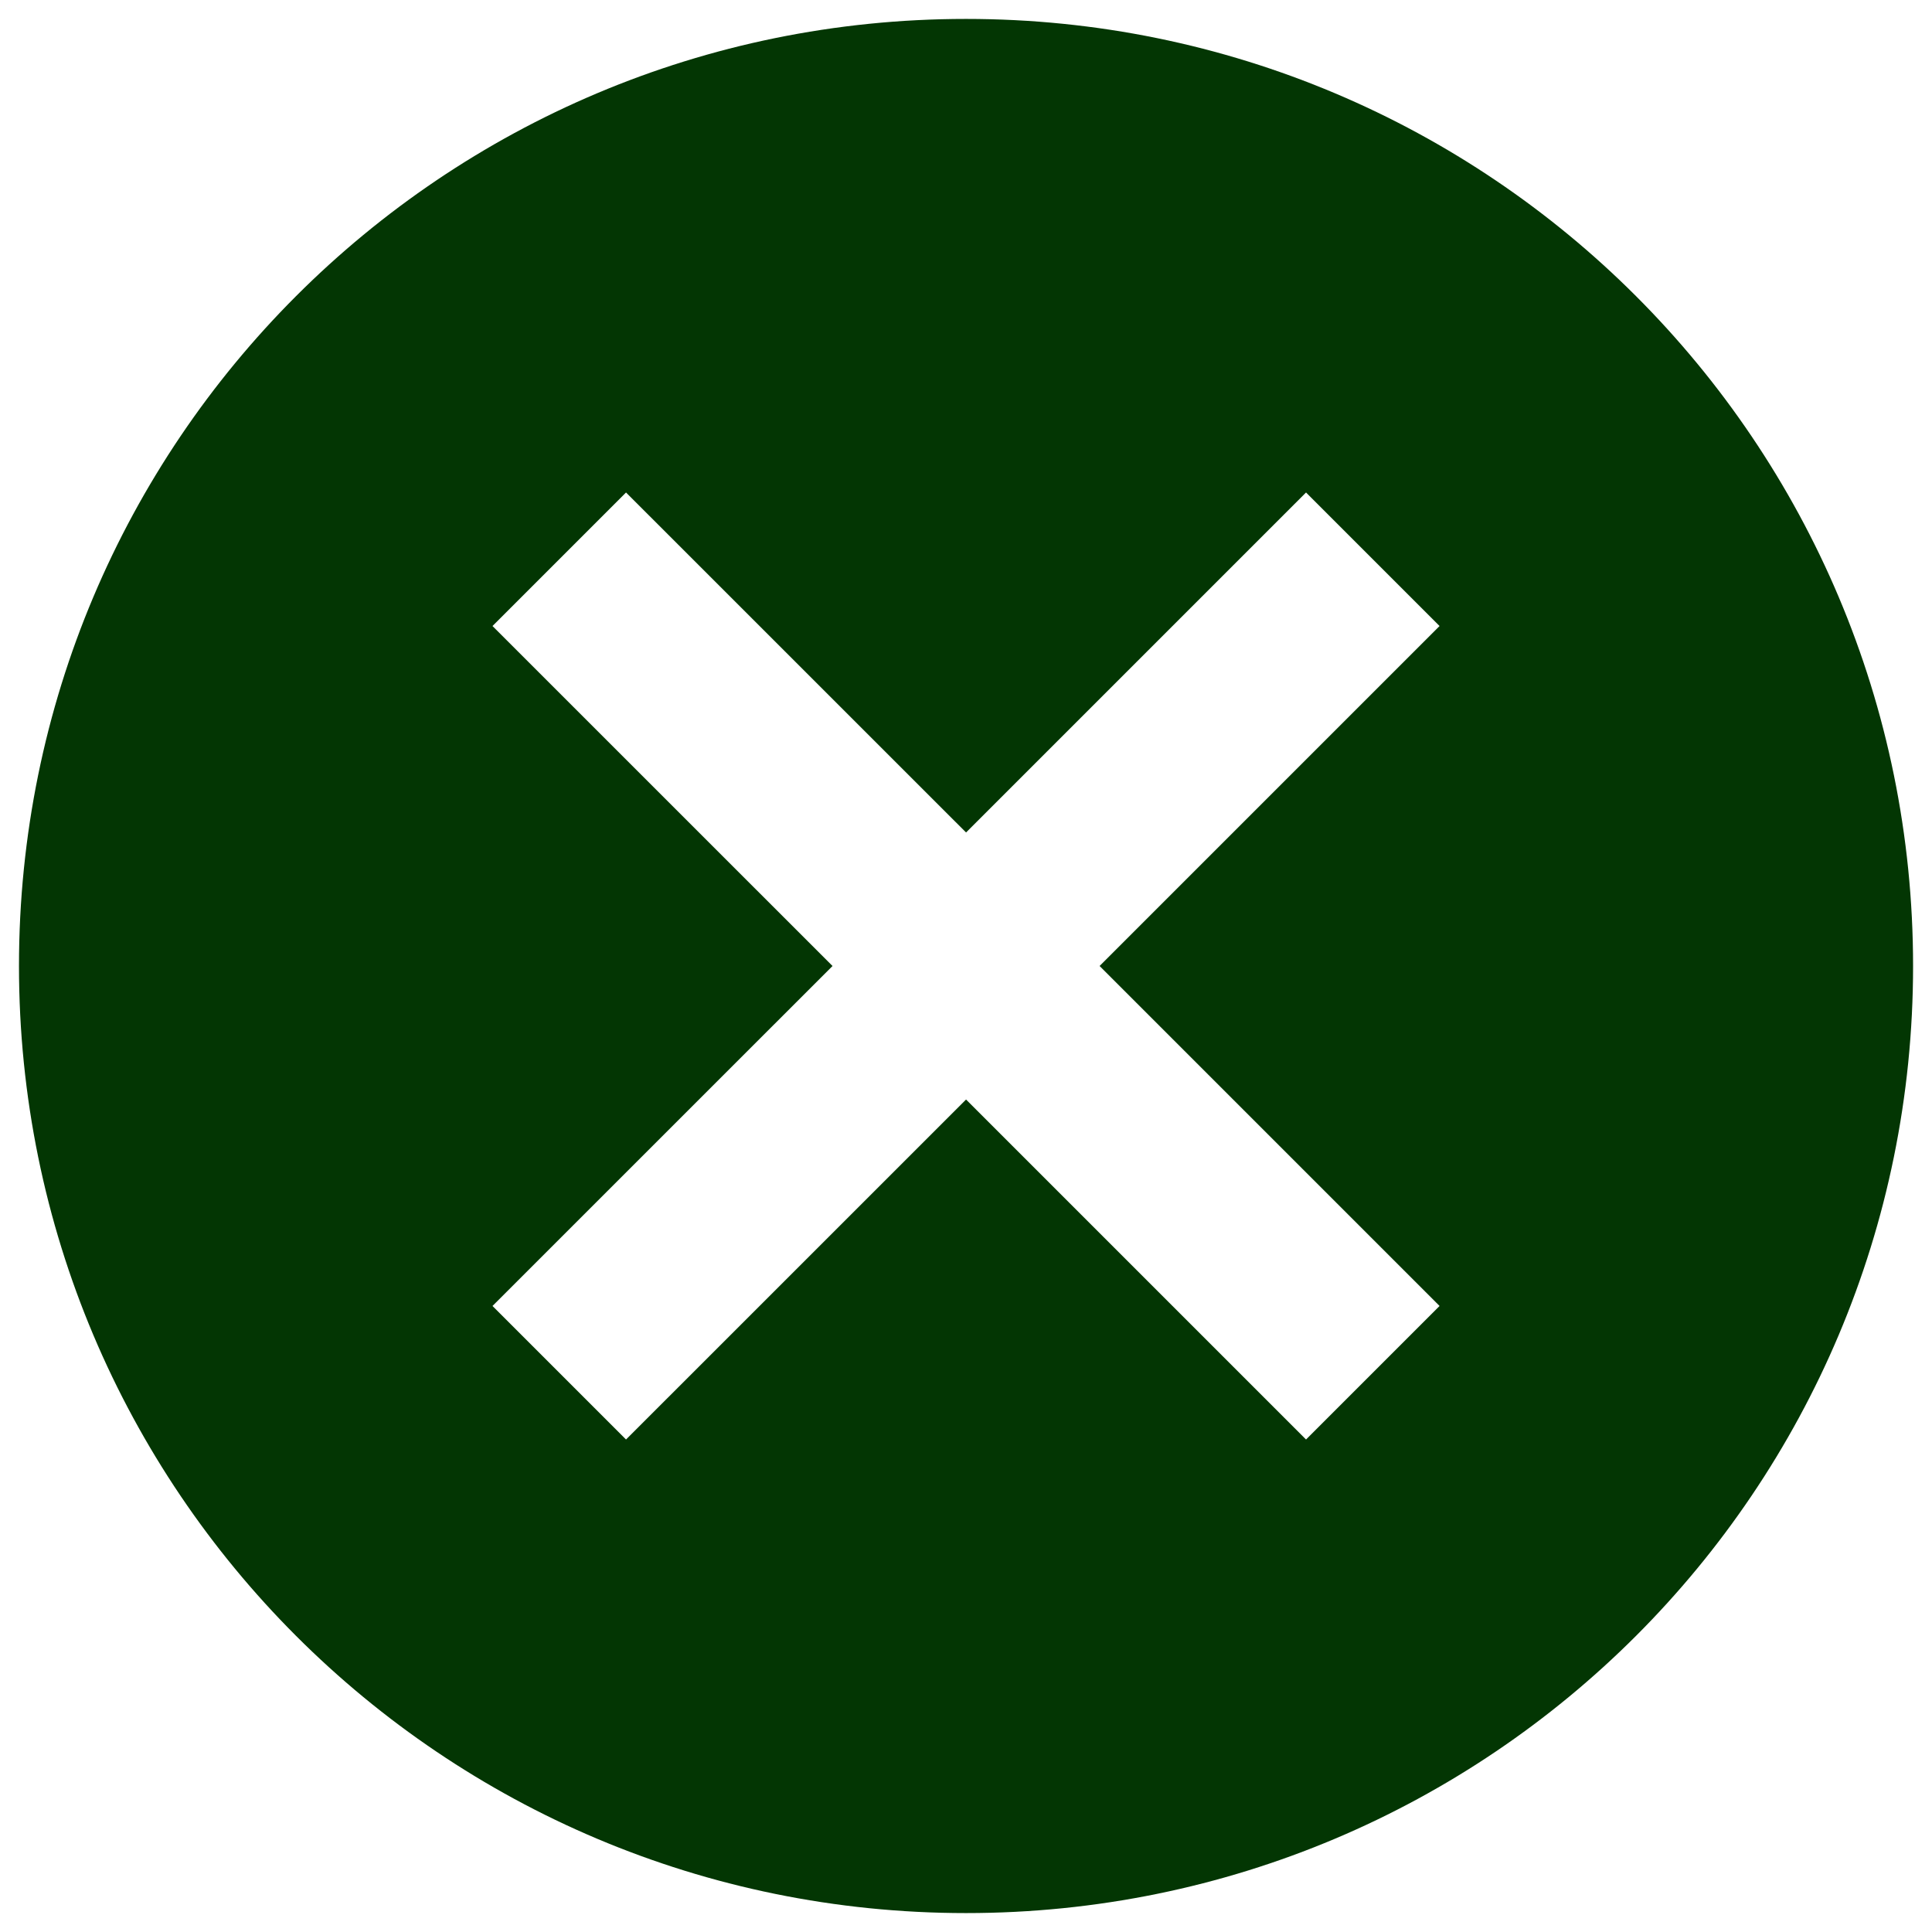<svg width="34" height="34" viewBox="0 0 34 34" fill="none" xmlns="http://www.w3.org/2000/svg">
<path d="M17.001 0.333C7.784 0.333 0.334 7.783 0.334 17C0.334 26.217 7.784 33.667 17.001 33.667C26.217 33.667 33.667 26.217 33.667 17C33.667 7.783 26.217 0.333 17.001 0.333ZM25.334 22.983L22.984 25.333L17.001 19.35L11.017 25.333L8.667 22.983L14.651 17L8.667 11.017L11.017 8.667L17.001 14.65L22.984 8.667L25.334 11.017L19.351 17L25.334 22.983Z" fill="#033603"/>
</svg>
